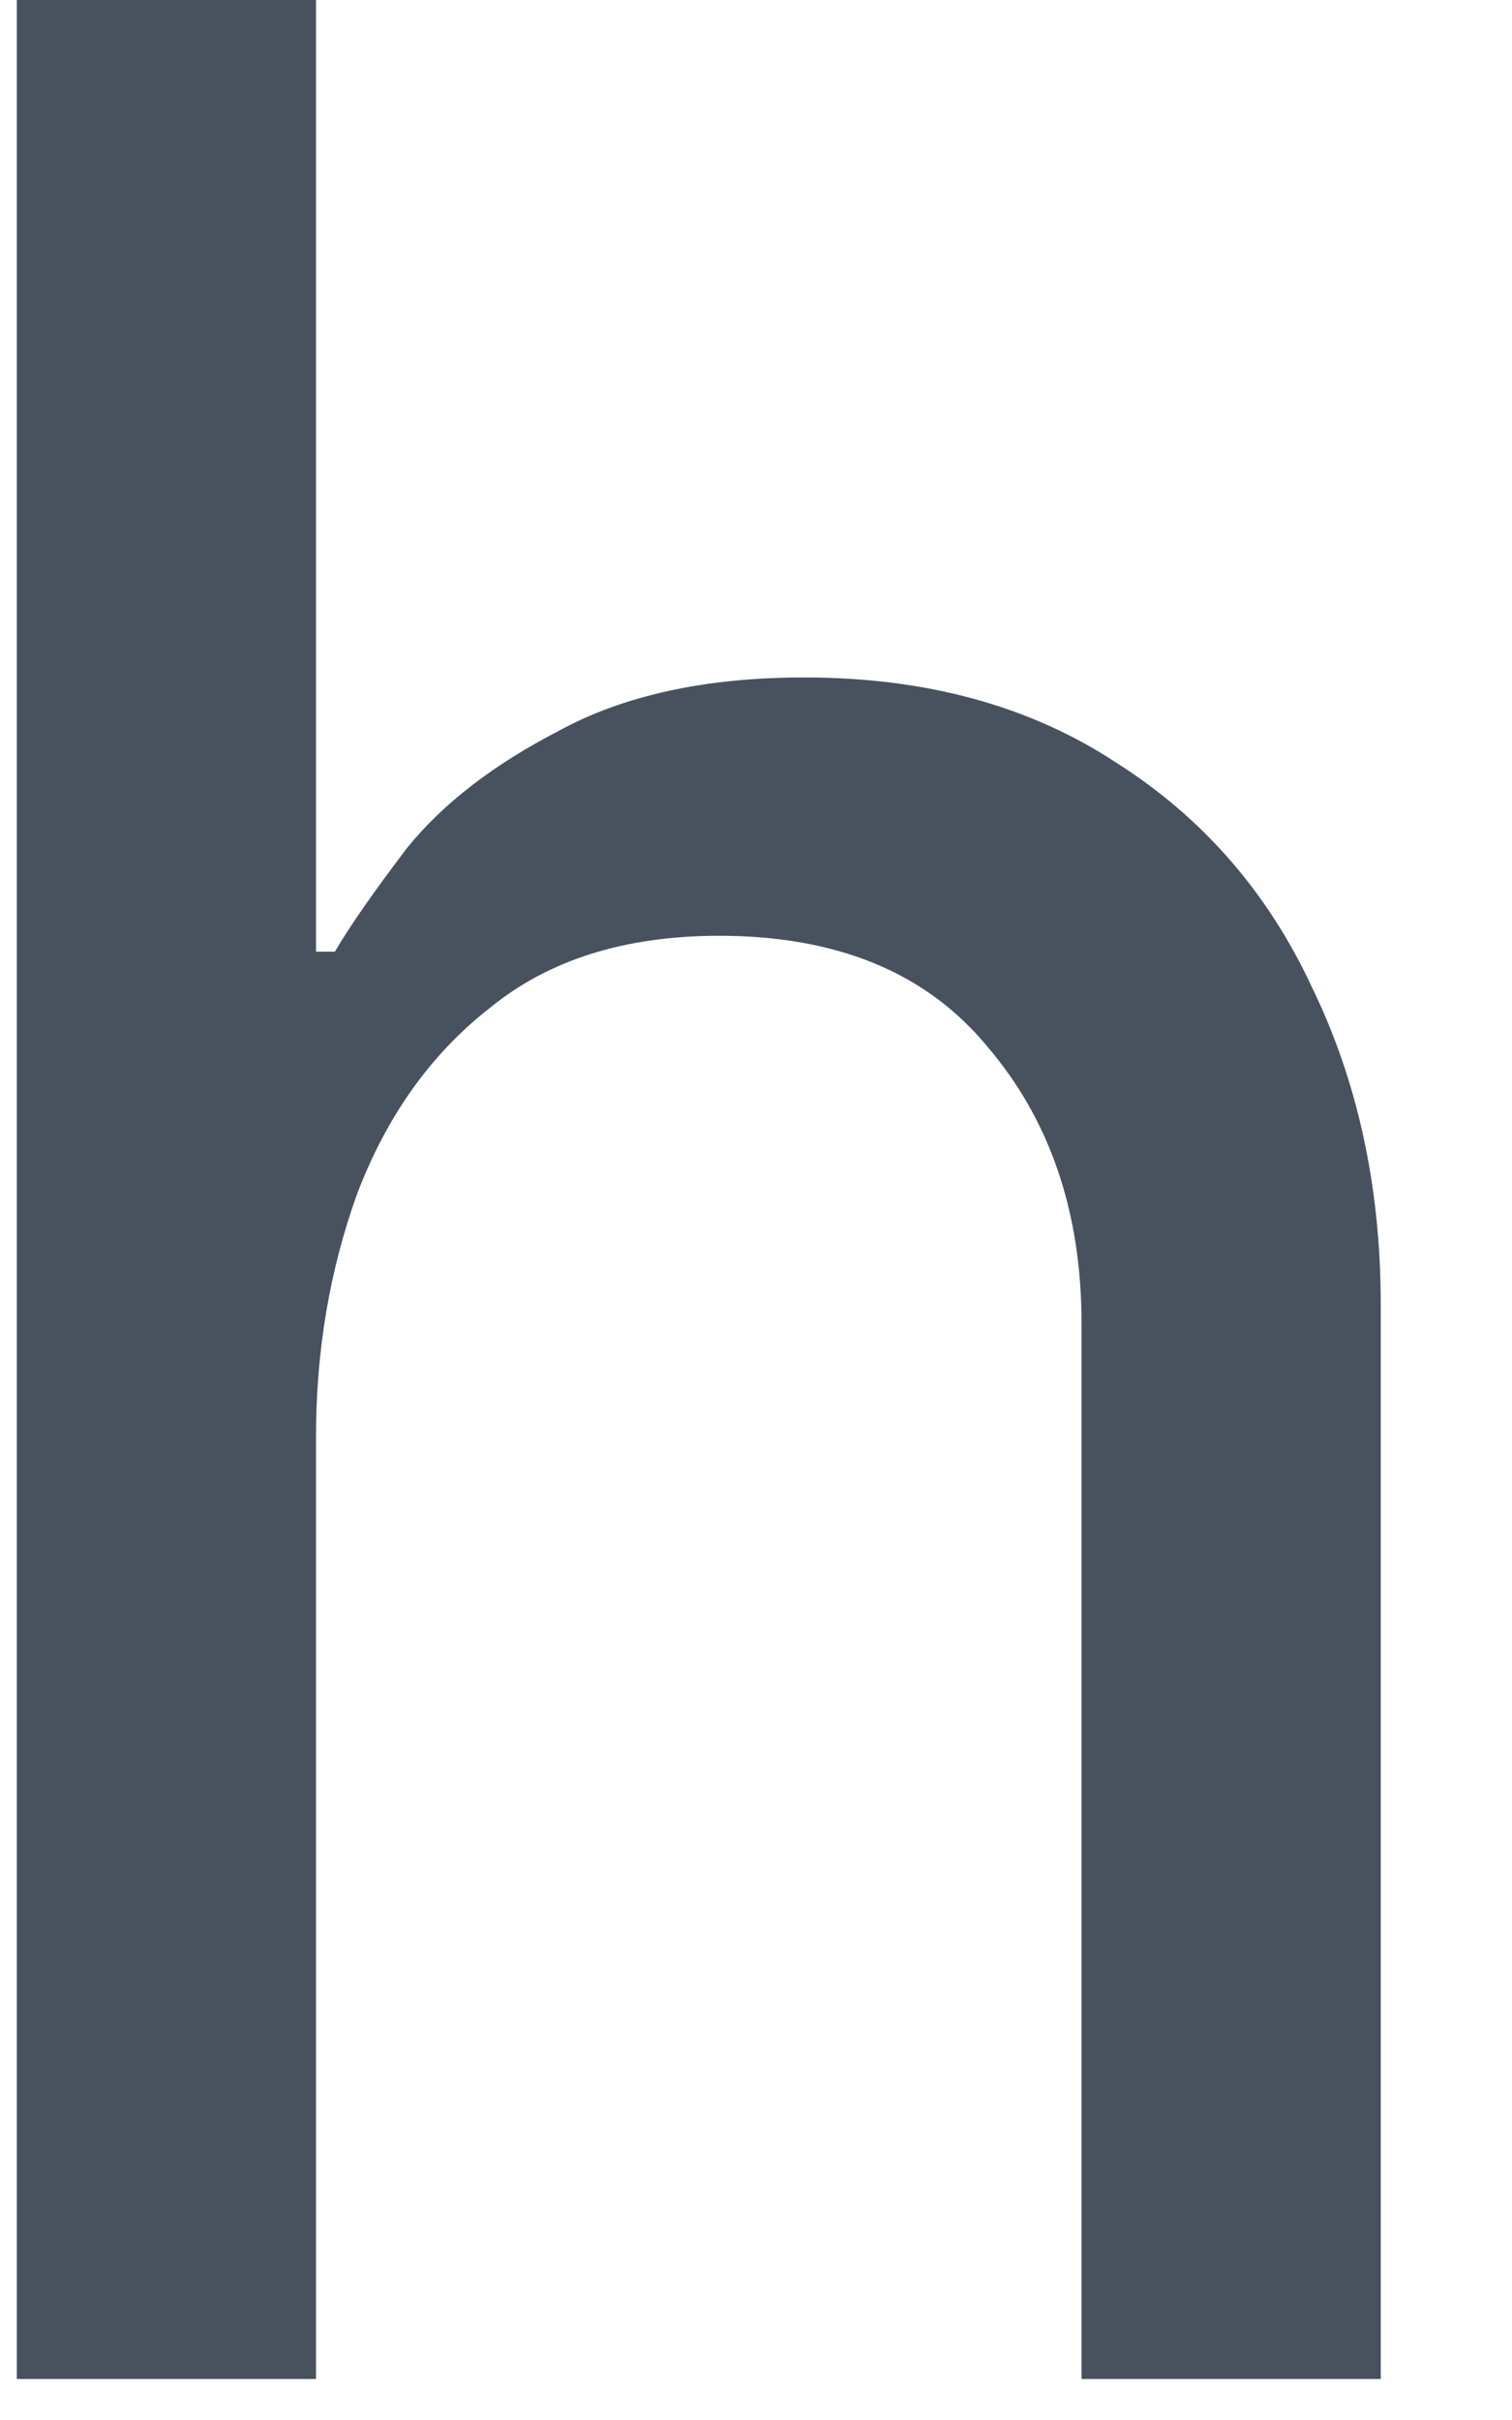 <svg width="10" height="16" viewBox="0 0 10 16" fill="none" xmlns="http://www.w3.org/2000/svg" xmlns:xlink="http://www.w3.org/1999/xlink">
<path d="M0.111,15.729L0.111,-0.104L2.09,-0.104L2.09,6.292L2.215,6.292C2.312,6.125 2.472,5.896 2.694,5.604C2.931,5.312 3.264,5.055 3.694,4.833C4.125,4.597 4.667,4.479 5.319,4.479C6.125,4.479 6.812,4.667 7.382,5.042C7.951,5.403 8.382,5.896 8.674,6.521C8.979,7.146 9.132,7.847 9.132,8.625L9.132,15.729L7.153,15.729L7.153,8.75C7.153,8.014 6.944,7.403 6.528,6.917C6.125,6.43 5.535,6.187 4.757,6.187C4.132,6.187 3.625,6.347 3.236,6.667C2.847,6.972 2.556,7.382 2.361,7.896C2.181,8.396 2.09,8.93 2.09,9.5L2.09,15.729L0.111,15.729Z" fill="#48525F"/>
</svg>
